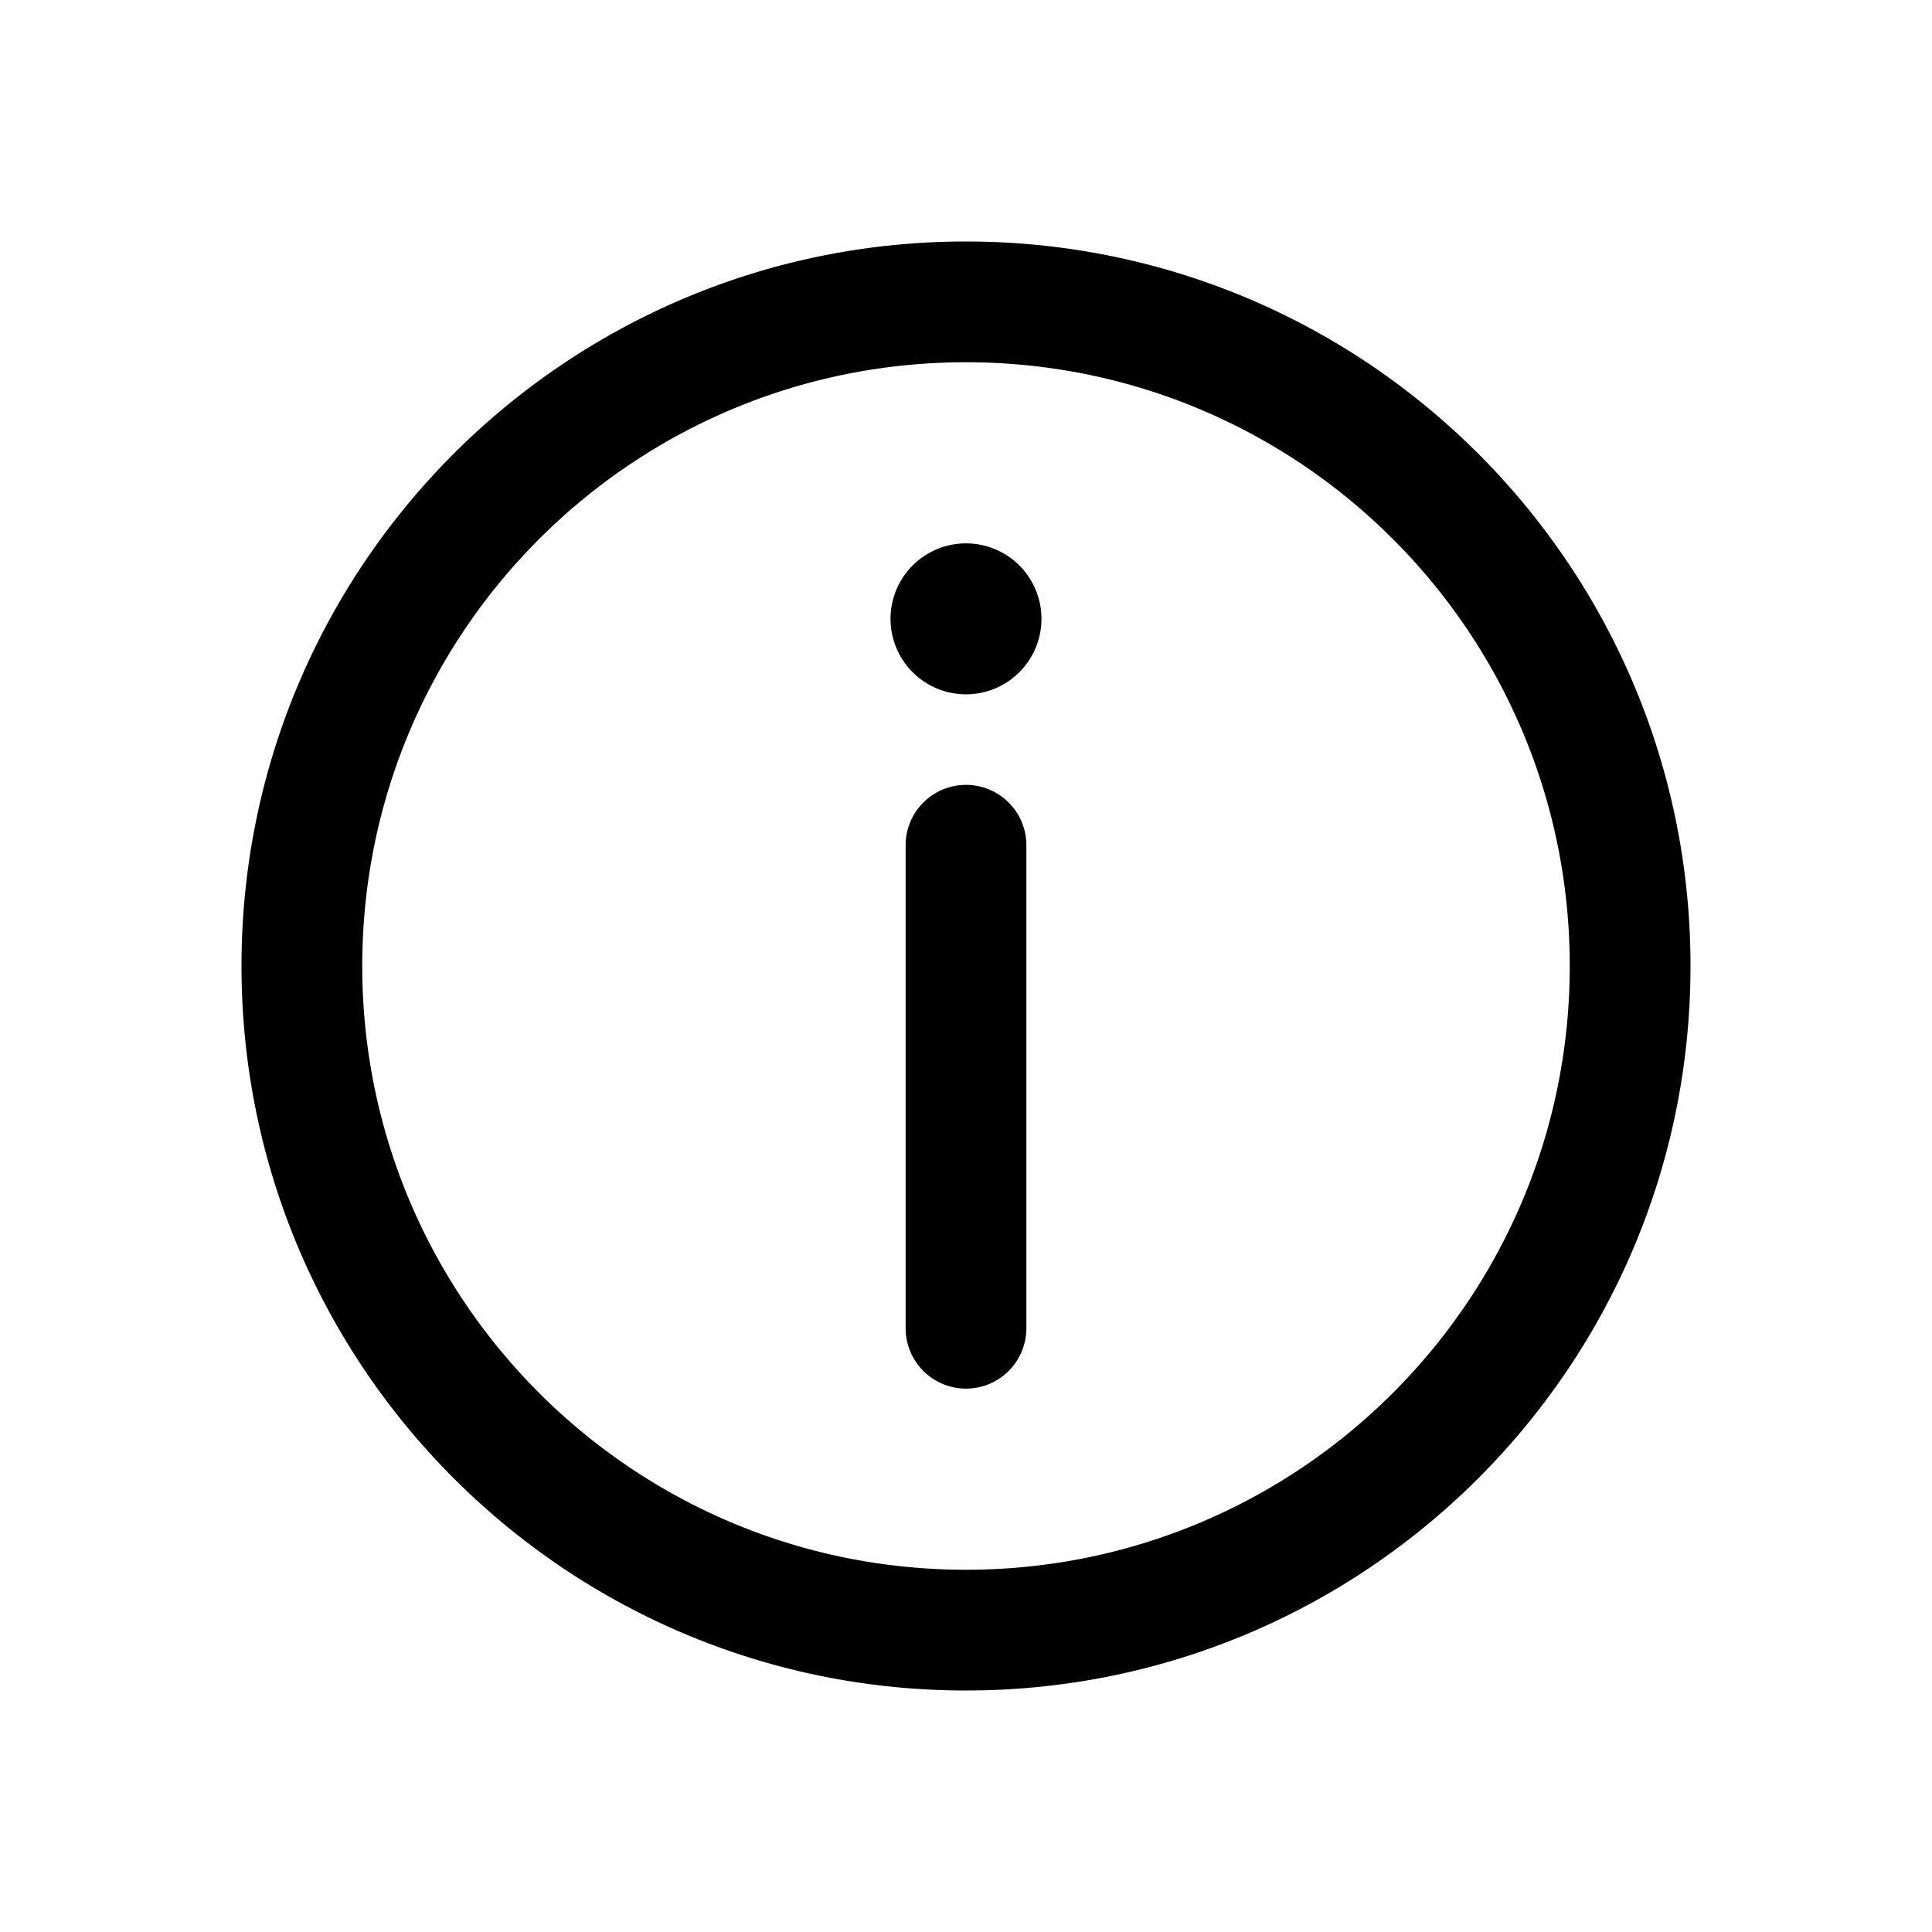 <svg xmlns="http://www.w3.org/2000/svg" width="32" height="32" fill="none" viewBox="0 0 32 32"><path fill="currentColor" fill-rule="evenodd" d="M16 26c5.523 0 10-4.477 10-10S21.523 6 16 6 6 10.477 6 16s4.477 10 10 10m0 2c6.627 0 12-5.373 12-12S22.627 4 16 4 4 9.373 4 16s5.373 12 12 12m0-15a1 1 0 0 1 1 1v8a1 1 0 1 1-2 0v-8a1 1 0 0 1 1-1m0-1.5A1.25 1.25 0 1 0 16 9a1.25 1.25 0 0 0 0 2.5"/></svg>